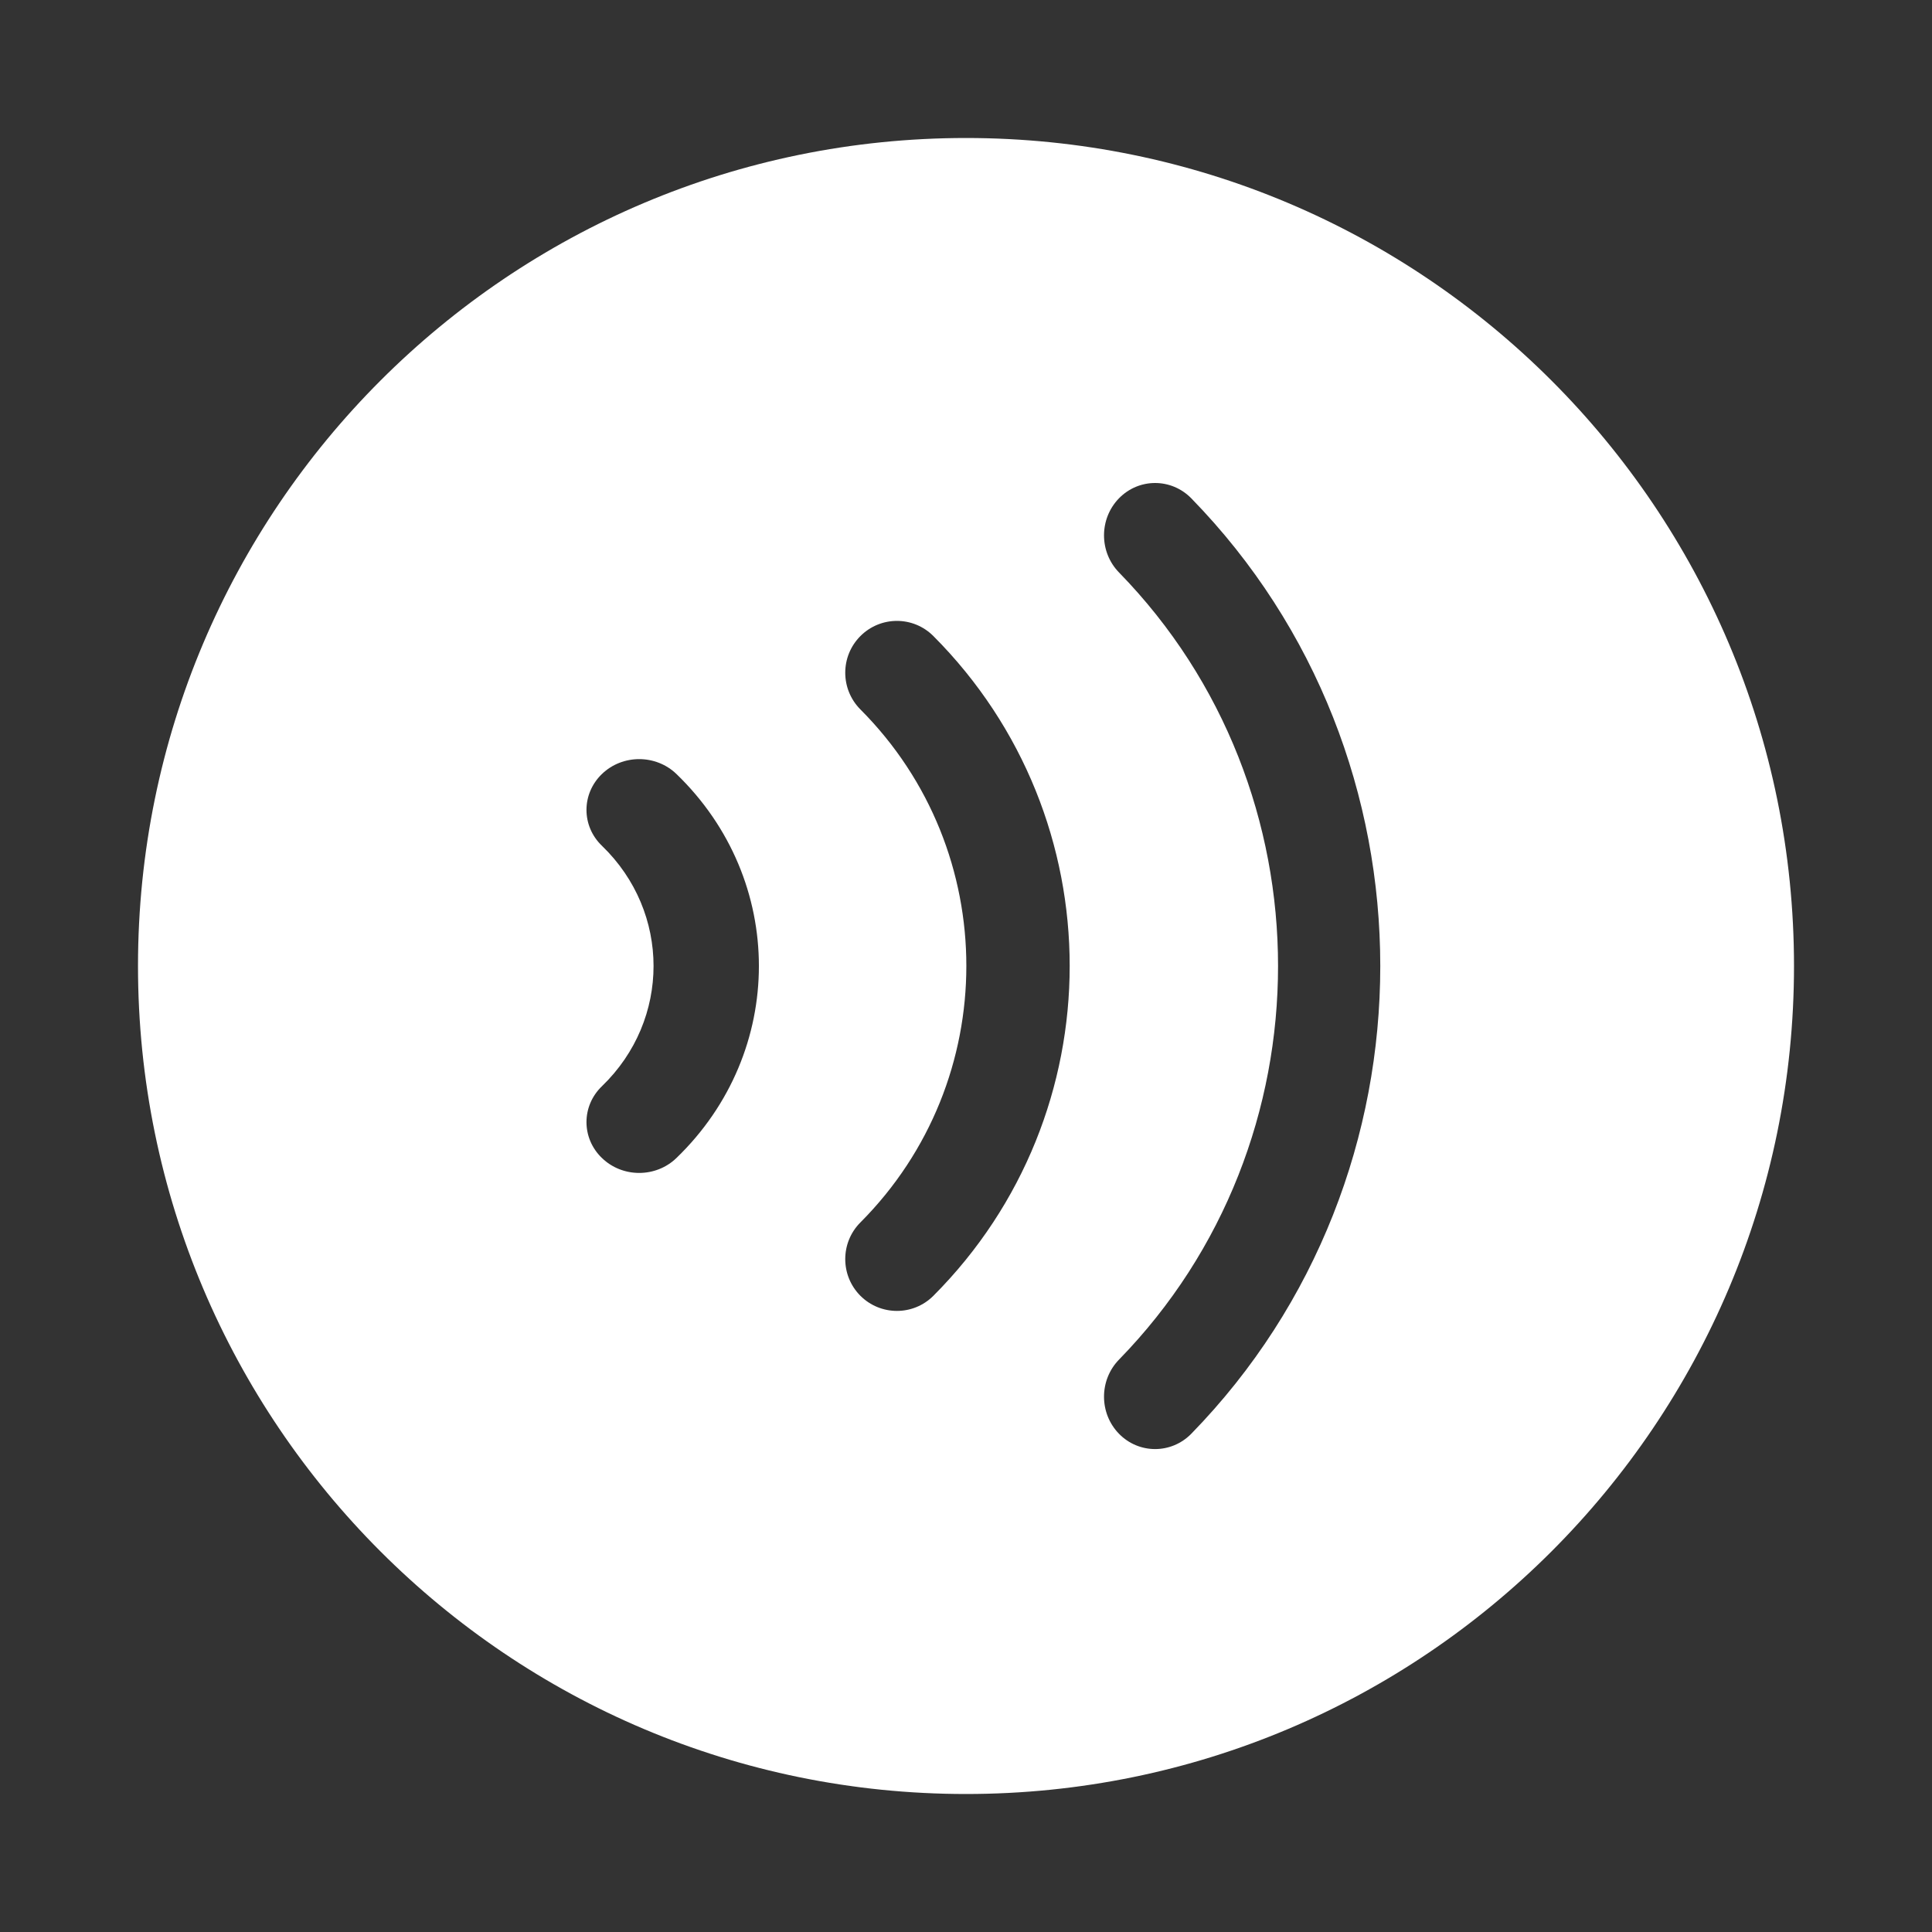 <svg width="28" height="28" viewBox="0 0 28 28" fill="none" xmlns="http://www.w3.org/2000/svg">
<rect x="0" y="0" width="28" height="28" fill="#333333" stroke="none"/>
<path d="M2 14C2 7.373 7.373 2 14 2C20.627 2 26 7.373 26 14C26 20.627 20.627 26 14 26C7.373 26 2 20.627 2 14ZM17.265 7.222C16.975 6.926 16.506 6.926 16.217 7.222C15.928 7.519 15.928 7.999 16.217 8.296C19.291 11.447 19.291 16.555 16.217 19.705C15.928 20.002 15.928 20.482 16.217 20.779C16.506 21.075 16.975 21.075 17.265 20.779C20.917 17.035 20.917 10.966 17.265 7.222ZM12.469 9.219C12.177 9.512 12.177 9.987 12.469 10.281C14.517 12.334 14.517 15.663 12.469 17.717C12.177 18.01 12.177 18.486 12.469 18.779C12.762 19.072 13.236 19.072 13.528 18.779C16.161 16.139 16.161 11.859 13.528 9.219C13.236 8.925 12.762 8.925 12.469 9.219ZM9.803 11.217C9.505 10.93 9.022 10.93 8.724 11.217C8.425 11.505 8.425 11.971 8.724 12.258C9.721 13.22 9.721 14.78 8.724 15.742C8.425 16.029 8.425 16.496 8.724 16.783C9.022 17.071 9.505 17.071 9.803 16.783C11.397 15.246 11.397 12.754 9.803 11.217Z" fill="#ffffff"/>
</svg>

